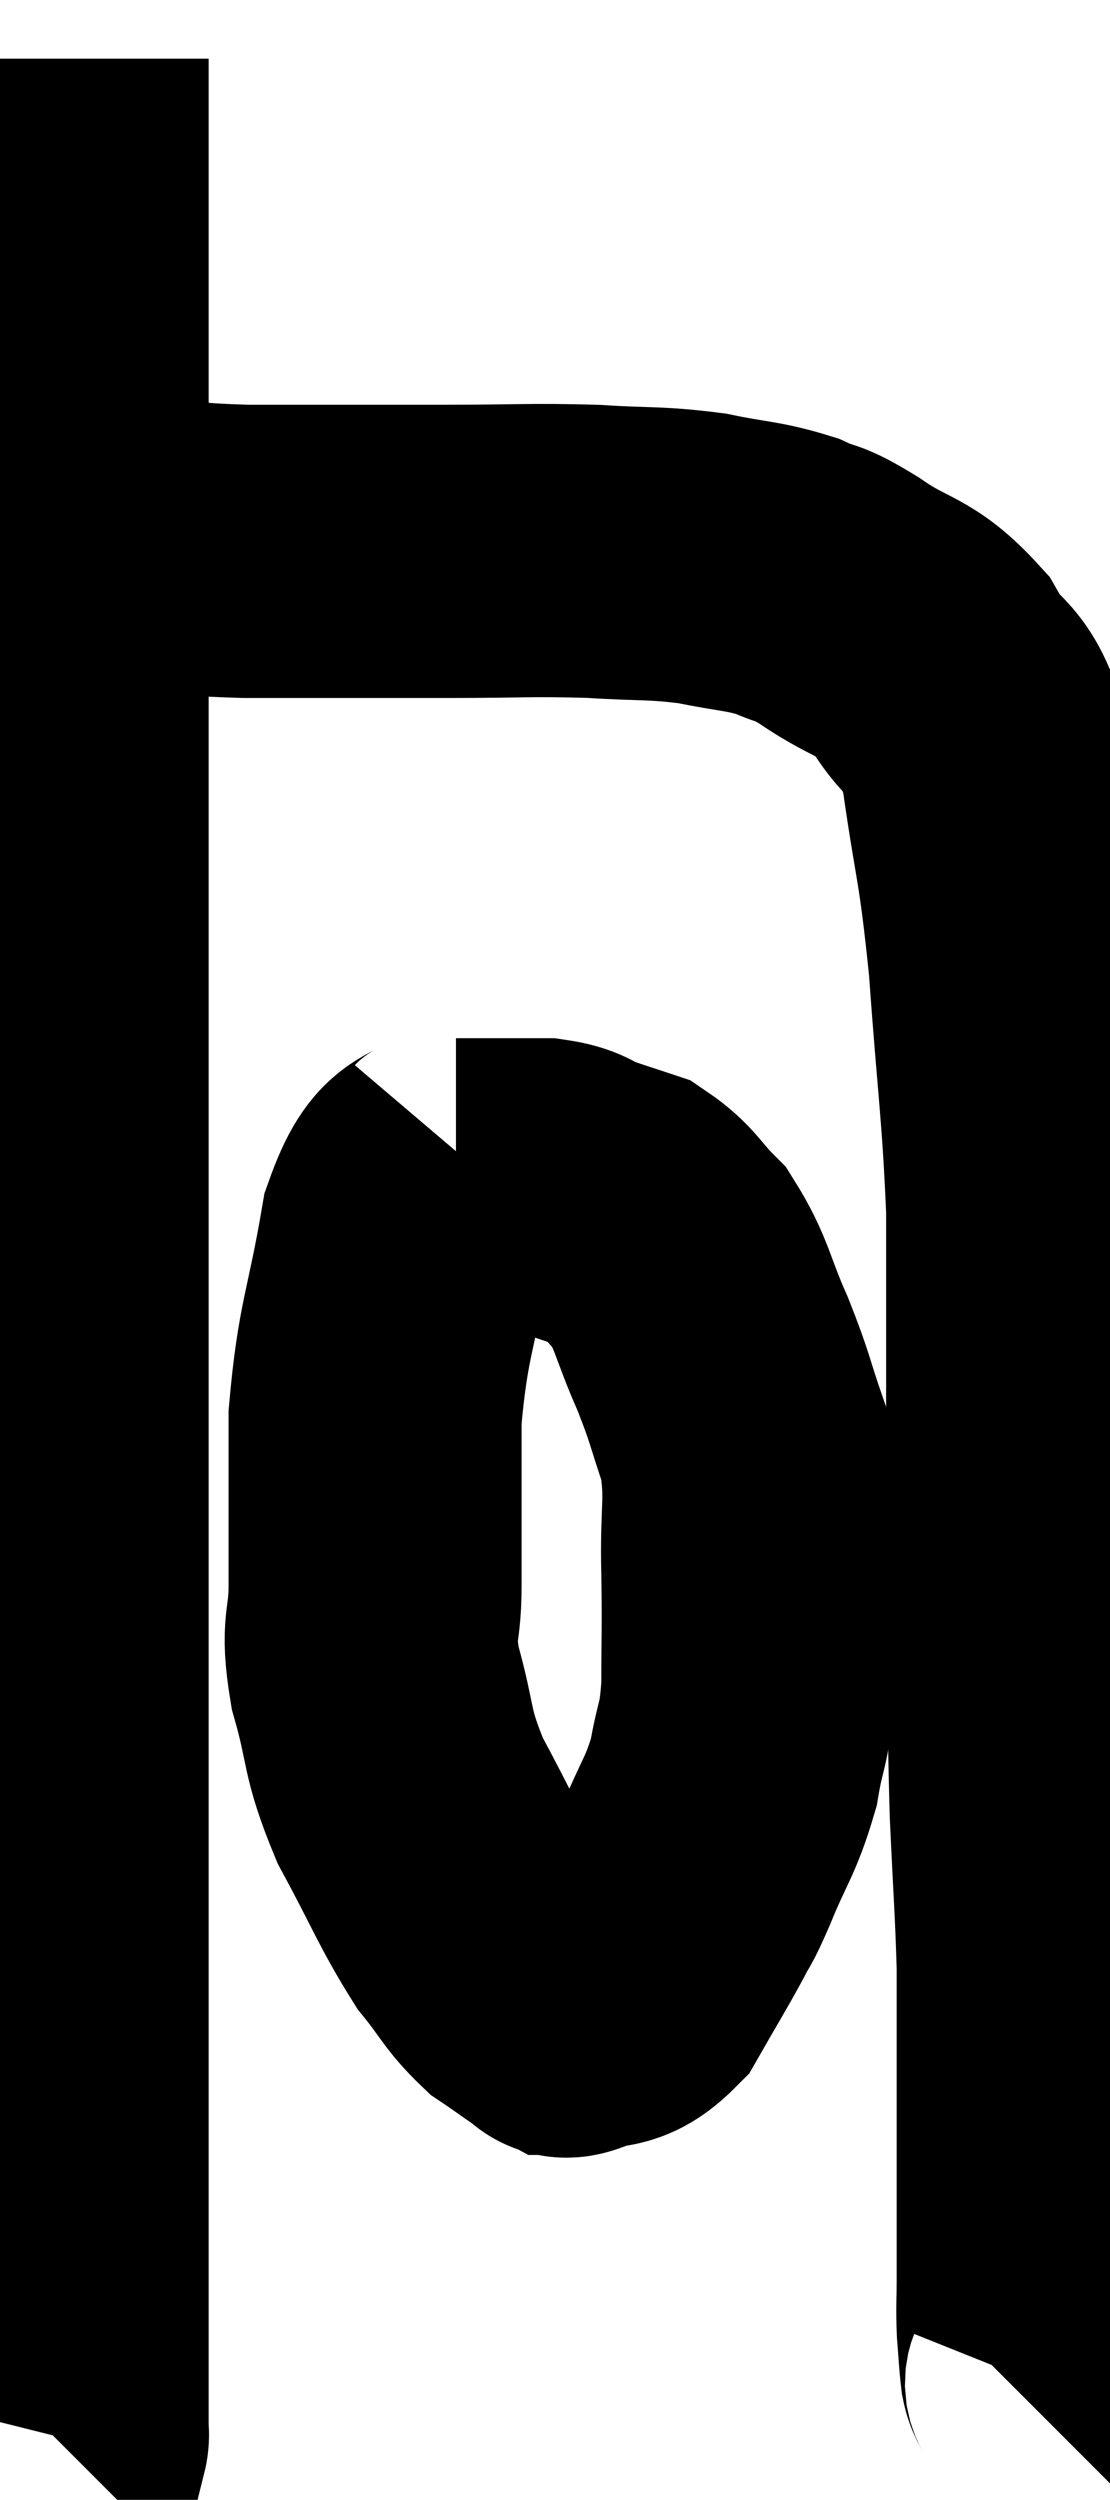 <svg xmlns="http://www.w3.org/2000/svg" viewBox="9.32 2 18.94 42.62" width="18.94" height="42.62"><path d="M 10.38 3 C 10.38 4.11, 10.38 3.75, 10.38 5.22 C 10.38 7.05, 10.38 6.705, 10.38 8.88 C 10.38 11.4, 10.38 11.34, 10.38 13.92 C 10.38 16.56, 10.38 16.71, 10.38 19.2 C 10.38 21.54, 10.38 22.08, 10.38 23.88 C 10.38 25.14, 10.38 24.825, 10.38 26.4 C 10.38 28.29, 10.38 28.05, 10.38 30.18 C 10.38 32.55, 10.38 33.06, 10.38 34.92 C 10.38 36.27, 10.38 36.45, 10.38 37.62 C 10.38 38.61, 10.38 38.52, 10.38 39.6 C 10.38 40.77, 10.38 40.995, 10.38 41.94 C 10.38 42.66, 10.38 42.975, 10.38 43.38 C 10.38 43.47, 10.395 43.5, 10.38 43.56 L 10.32 43.62" fill="none" stroke="black" stroke-width="5"></path><path d="M 10.68 11.28 C 11.22 11.28, 11.055 11.25, 11.76 11.28 C 12.63 11.34, 12.51 11.37, 13.5 11.4 C 14.61 11.4, 14.85 11.4, 15.72 11.4 C 16.35 11.4, 16.05 11.4, 16.98 11.4 C 18.21 11.4, 18.36 11.37, 19.44 11.4 C 20.37 11.46, 20.475 11.415, 21.3 11.52 C 22.02 11.67, 22.155 11.64, 22.74 11.82 C 23.19 12.03, 23.025 11.865, 23.64 12.24 C 24.42 12.78, 24.57 12.63, 25.2 13.32 C 25.68 14.16, 25.8 13.725, 26.16 15 C 26.4 16.71, 26.445 16.515, 26.64 18.42 C 26.79 20.52, 26.865 20.865, 26.94 22.62 C 26.94 24.03, 26.94 23.835, 26.94 25.44 C 26.94 27.24, 26.925 27.18, 26.94 29.04 C 26.97 30.96, 26.955 31.26, 27 32.88 C 27.06 34.2, 27.09 34.515, 27.12 35.52 C 27.12 36.21, 27.12 36.09, 27.12 36.9 C 27.12 37.83, 27.12 38.025, 27.12 38.76 C 27.12 39.3, 27.12 39.315, 27.12 39.84 C 27.12 40.35, 27.12 40.395, 27.12 40.86 C 27.12 41.28, 27.105 41.31, 27.12 41.7 C 27.15 42.06, 27.15 42.165, 27.18 42.42 C 27.21 42.57, 27.3 42.57, 27.24 42.72 L 26.94 43.02" fill="none" stroke="black" stroke-width="5"></path><path d="M 17.28 21.78 C 16.77 22.38, 16.65 21.885, 16.26 22.98 C 15.99 24.57, 15.855 24.645, 15.72 26.16 C 15.72 27.6, 15.72 27.93, 15.72 29.04 C 15.72 29.82, 15.57 29.685, 15.72 30.6 C 16.02 31.65, 15.885 31.65, 16.32 32.7 C 16.89 33.75, 16.98 34.035, 17.46 34.8 C 17.85 35.28, 17.865 35.4, 18.24 35.76 C 18.6 36, 18.735 36.12, 18.96 36.24 C 19.05 36.24, 18.855 36.345, 19.14 36.24 C 19.62 36.03, 19.68 36.24, 20.1 35.82 C 20.46 35.19, 20.55 35.055, 20.82 34.56 C 21 34.2, 20.925 34.425, 21.18 33.84 C 21.51 33.03, 21.615 32.985, 21.84 32.22 C 21.96 31.5, 22.02 31.635, 22.08 30.78 C 22.08 29.79, 22.095 29.835, 22.08 28.8 C 22.05 27.72, 22.17 27.57, 22.02 26.64 C 21.75 25.86, 21.795 25.875, 21.48 25.08 C 21.12 24.27, 21.135 24.06, 20.76 23.46 C 20.37 23.07, 20.355 22.935, 19.98 22.68 C 19.62 22.56, 19.605 22.56, 19.26 22.44 C 18.93 22.32, 19.005 22.26, 18.6 22.2 C 18.12 22.2, 17.94 22.2, 17.64 22.2 C 17.52 22.2, 17.535 22.2, 17.4 22.2 L 17.1 22.2" fill="none" stroke="black" stroke-width="5"></path></svg>